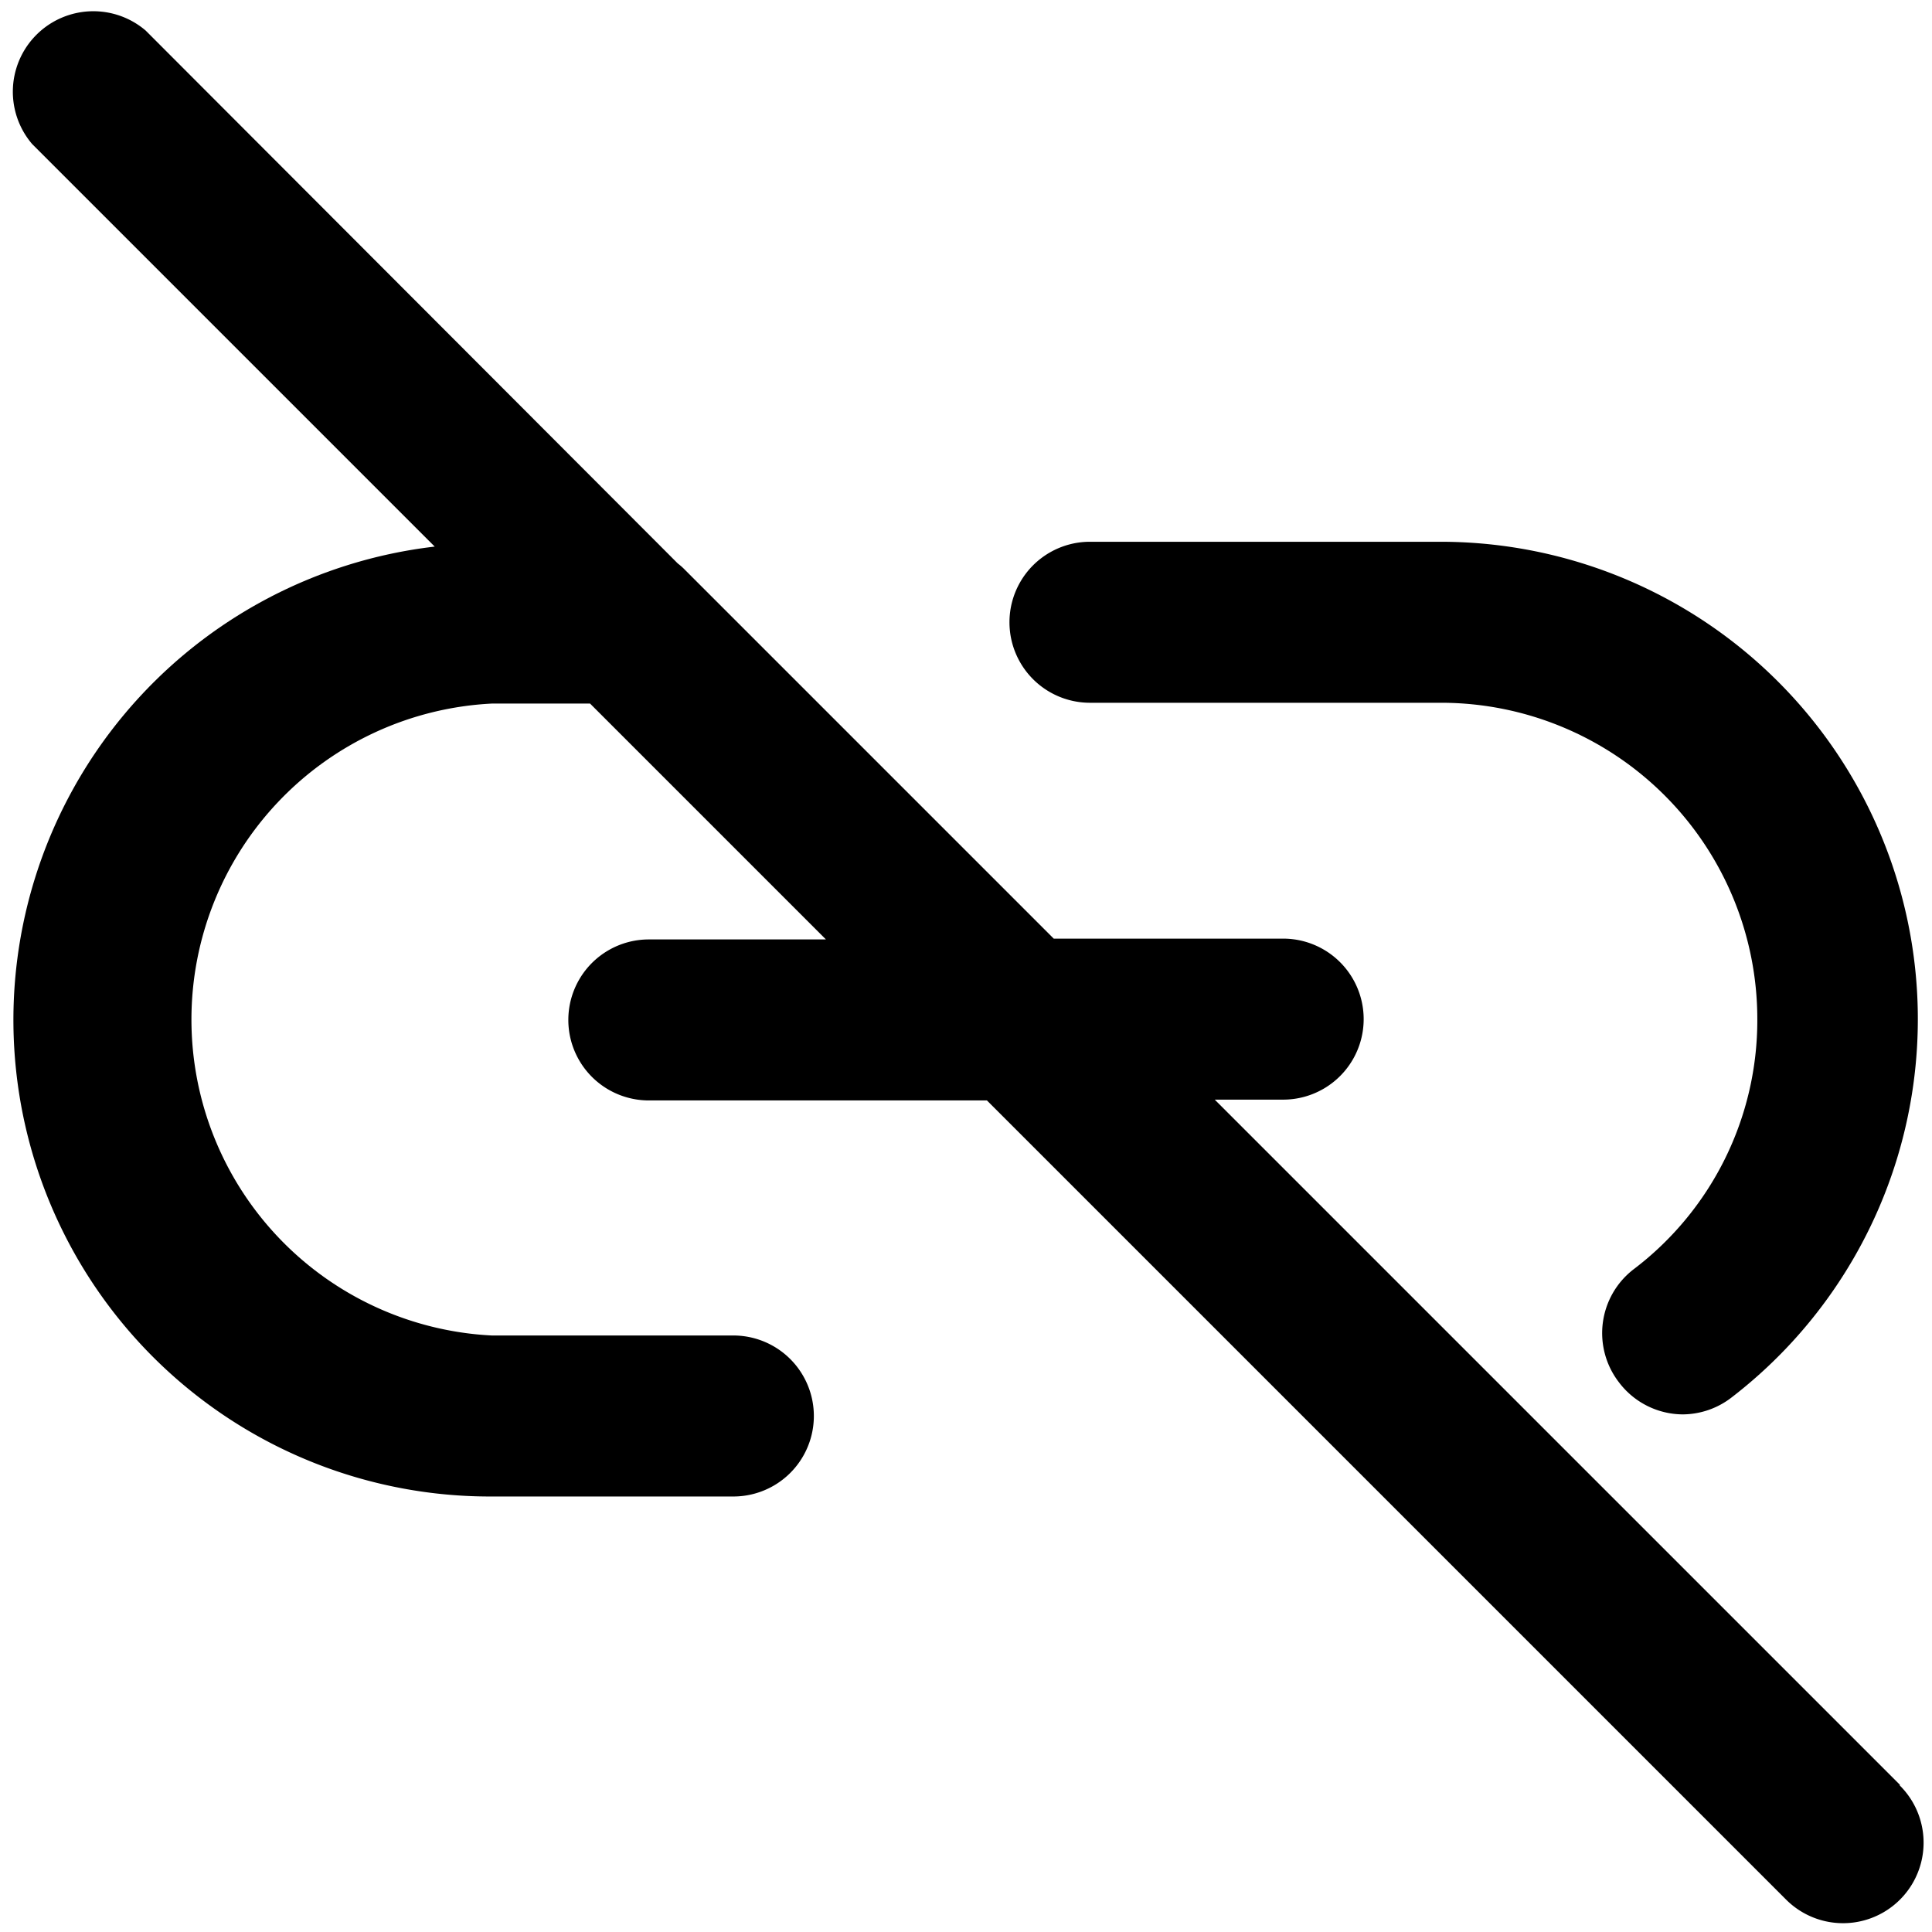 <svg id="Layer_1" data-name="Layer 1" xmlns="http://www.w3.org/2000/svg" viewBox="0 0 24 24"><title>file</title><path d="M13.54,8.73h4.37a3.93,3.93,0,0,1,3.92,3.93,3.88,3.88,0,0,1-1.54,3.11,1,1,0,0,0-.18,1.4,1,1,0,0,0,.79.4,1,1,0,0,0,.61-.21,5.93,5.93,0,0,0-3.6-10.63H13.54a1,1,0,0,0,0,2Z"/><path d="M23.6,22.17l-8.51-8.51h.85a1,1,0,1,0,0-2H13.09L8.51,7.08A.76.76,0,0,0,8.42,7L1.81.38A1,1,0,0,0,.4,1.79l5,5a5.92,5.92,0,0,0,.71,11.8h3a1,1,0,0,0,0-2h-3a3.93,3.93,0,0,1,0-7.85H7.33l2.93,2.93H8.06a1,1,0,0,0,0,2h4.2l9.93,9.93a1,1,0,1,0,1.41-1.42Z"/></svg>
